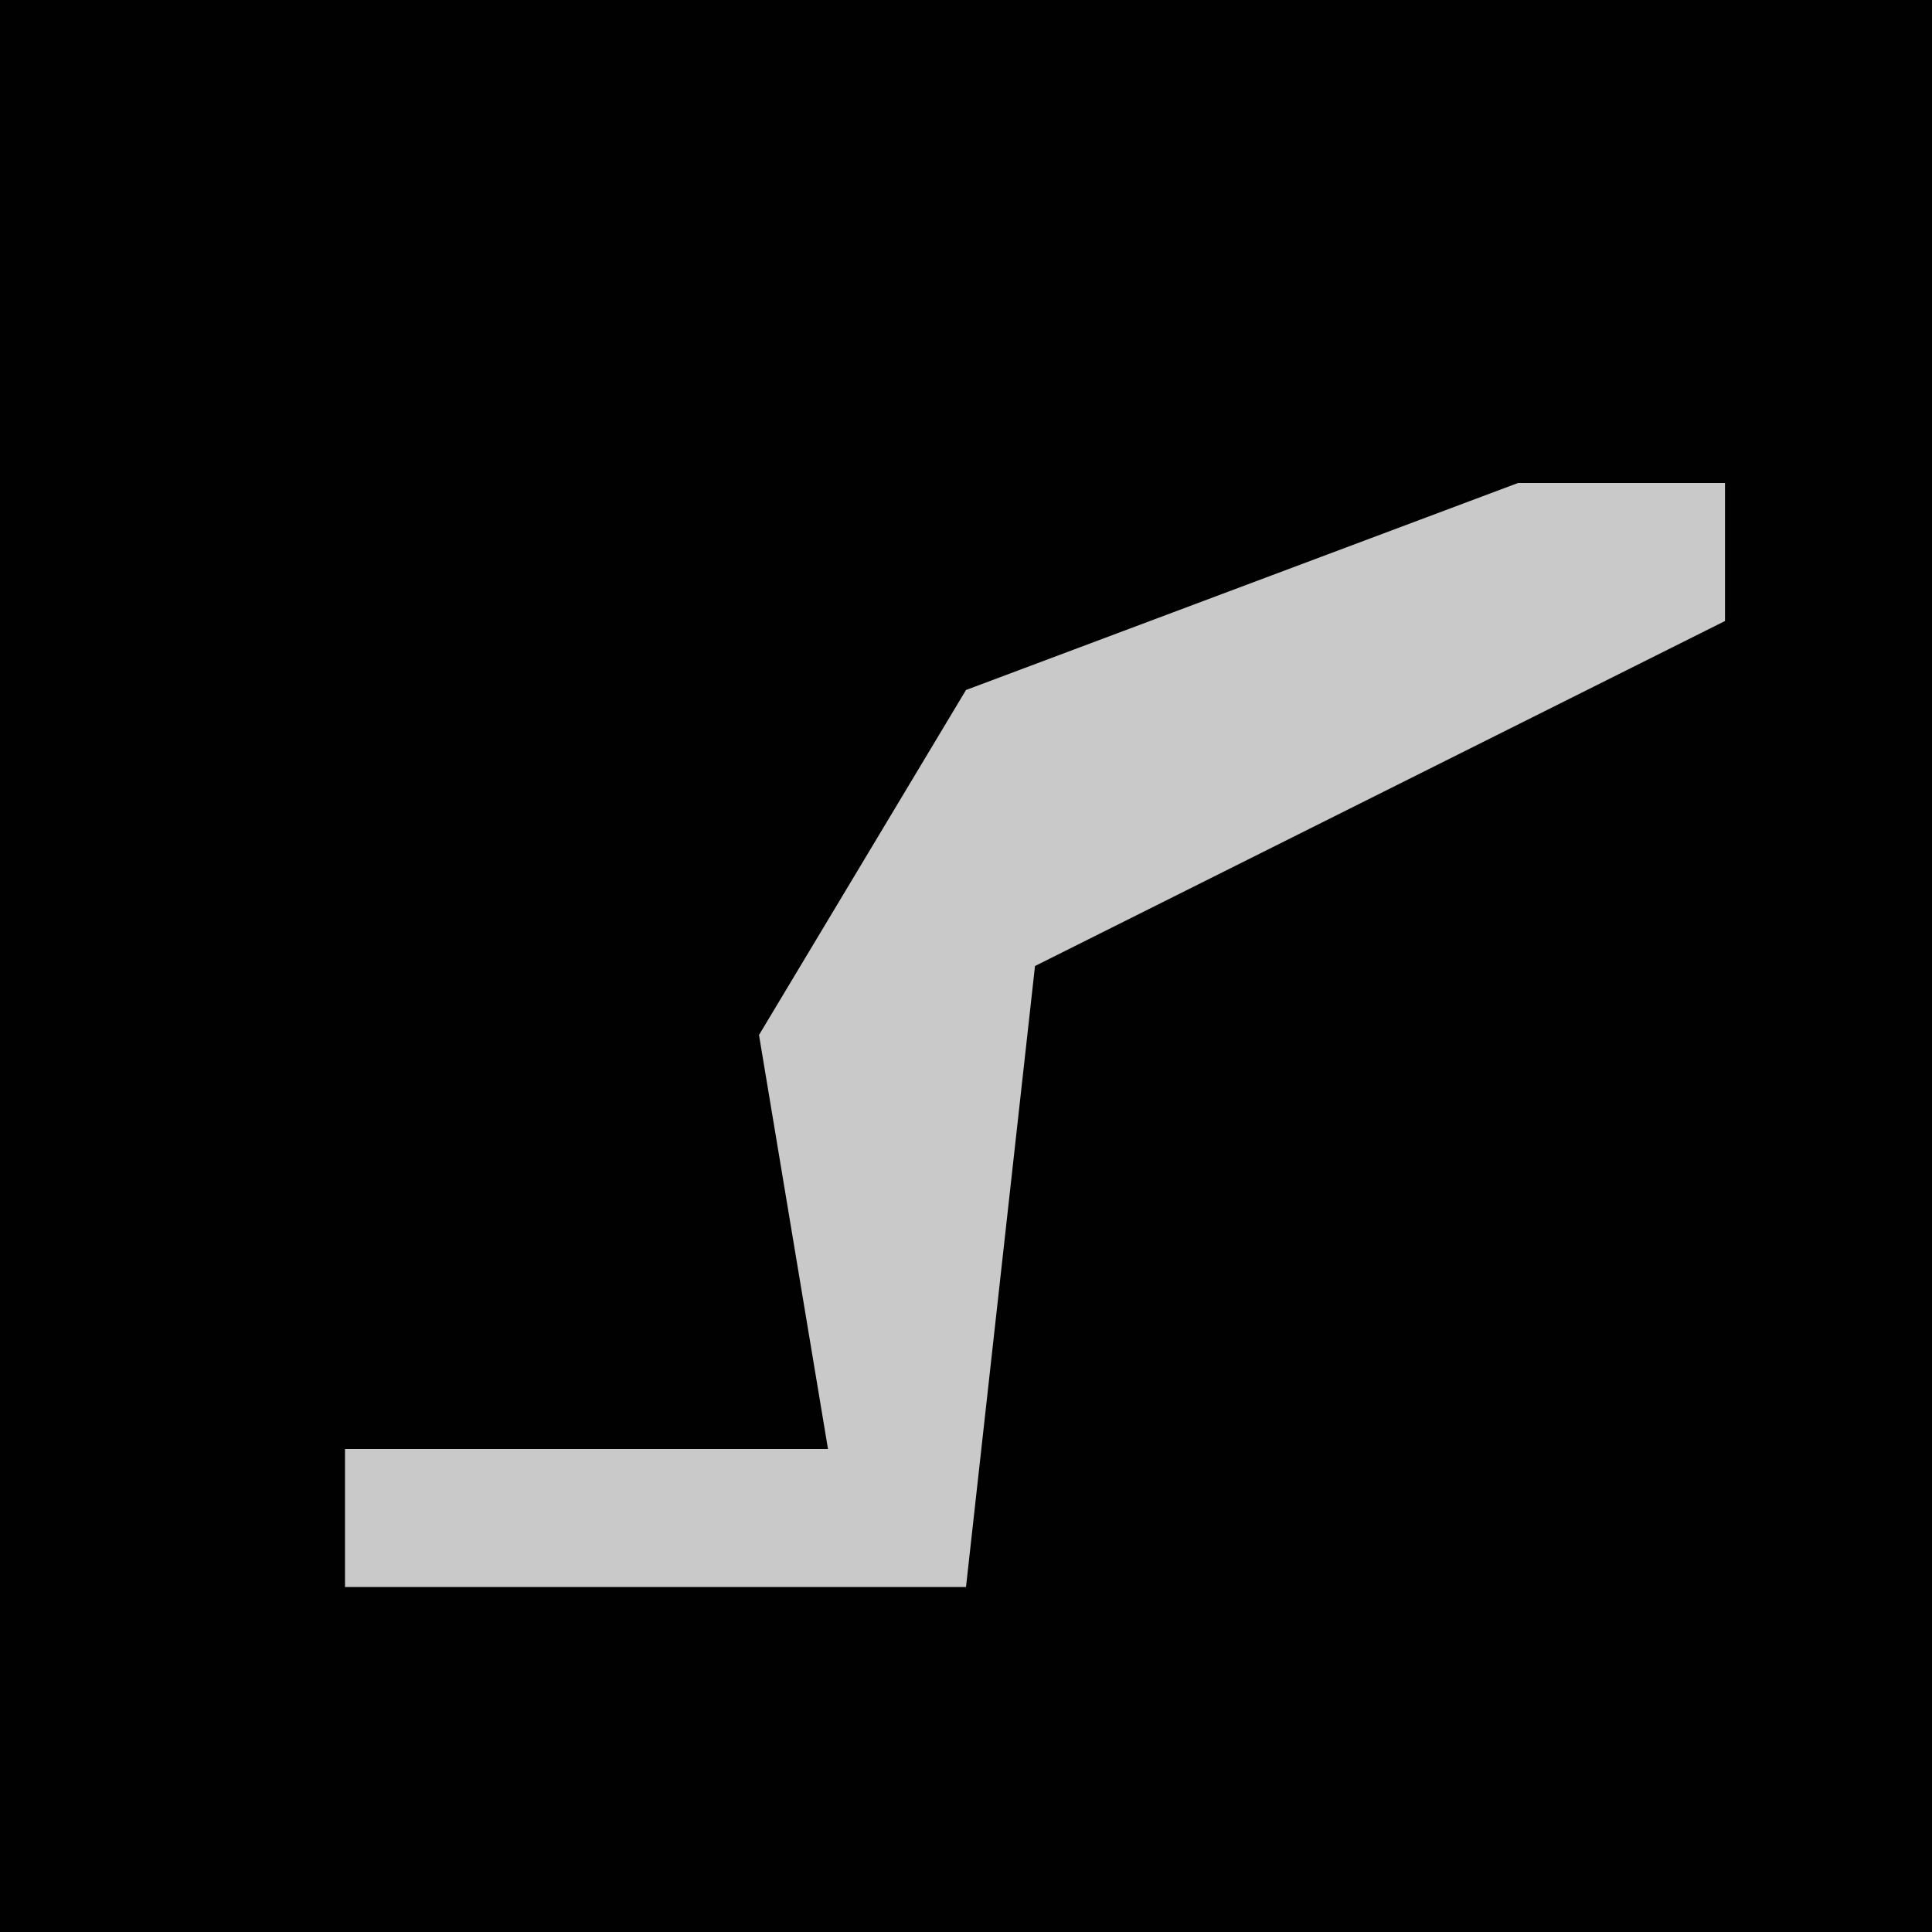 <?xml version="1.0" encoding="UTF-8"?>
<svg version="1.1" xmlns="http://www.w3.org/2000/svg" width="28" height="28">
<path d="M0,0 L28,0 L28,28 L0,28 Z " fill="#010101" transform="translate(0,0)"/>
<path d="M0,0 L3,0 L3,2 L-3,5 L-7,7 L-8,16 L-17,16 L-17,14 L-10,14 L-11,8 L-8,3 Z " fill="#C9C9C9" transform="translate(22,7)"/>
</svg>
